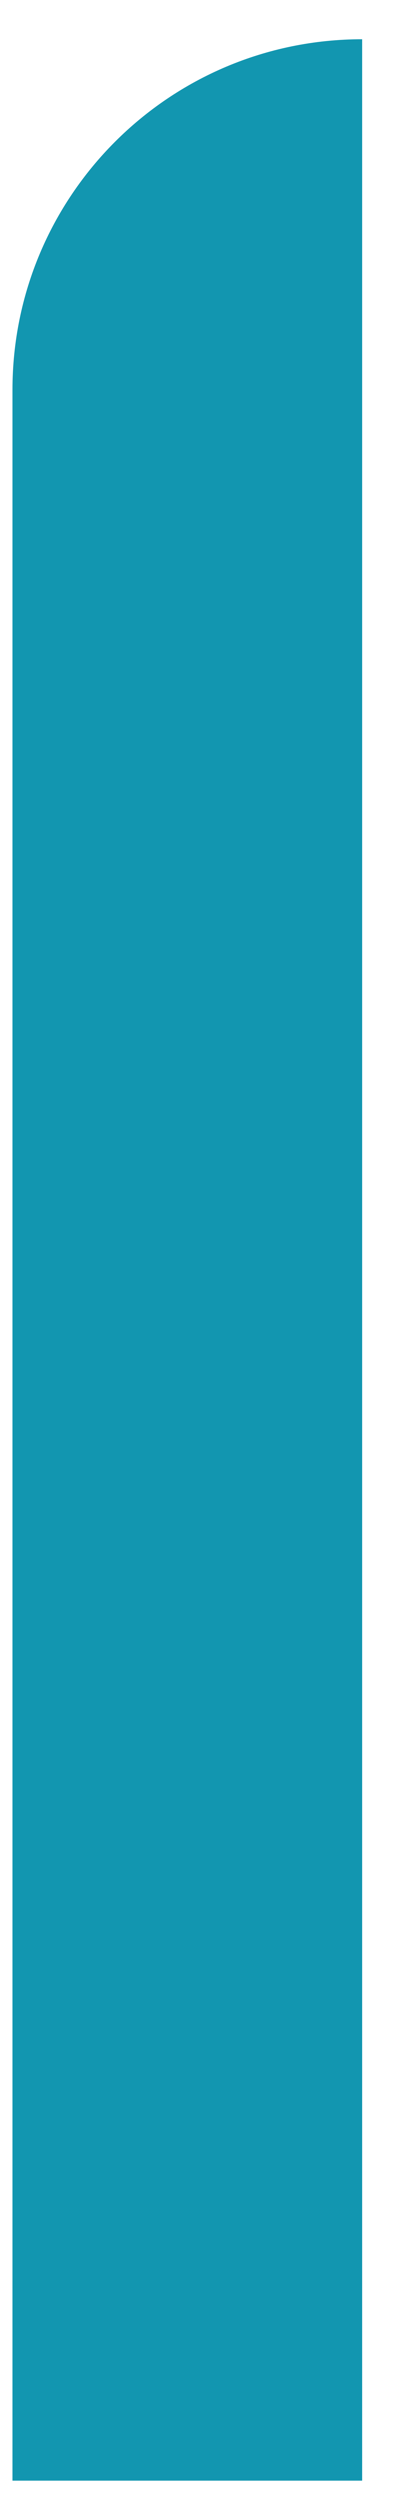 <svg width="7" height="43" viewBox="0 0 7 43" fill="none" xmlns="http://www.w3.org/2000/svg">
<path d="M0.215 6.704C0.215 3.374 2.914 0.675 6.244 0.675V0.675V42.667H0.215V6.704Z" fill="#1296B0"/>
</svg>
